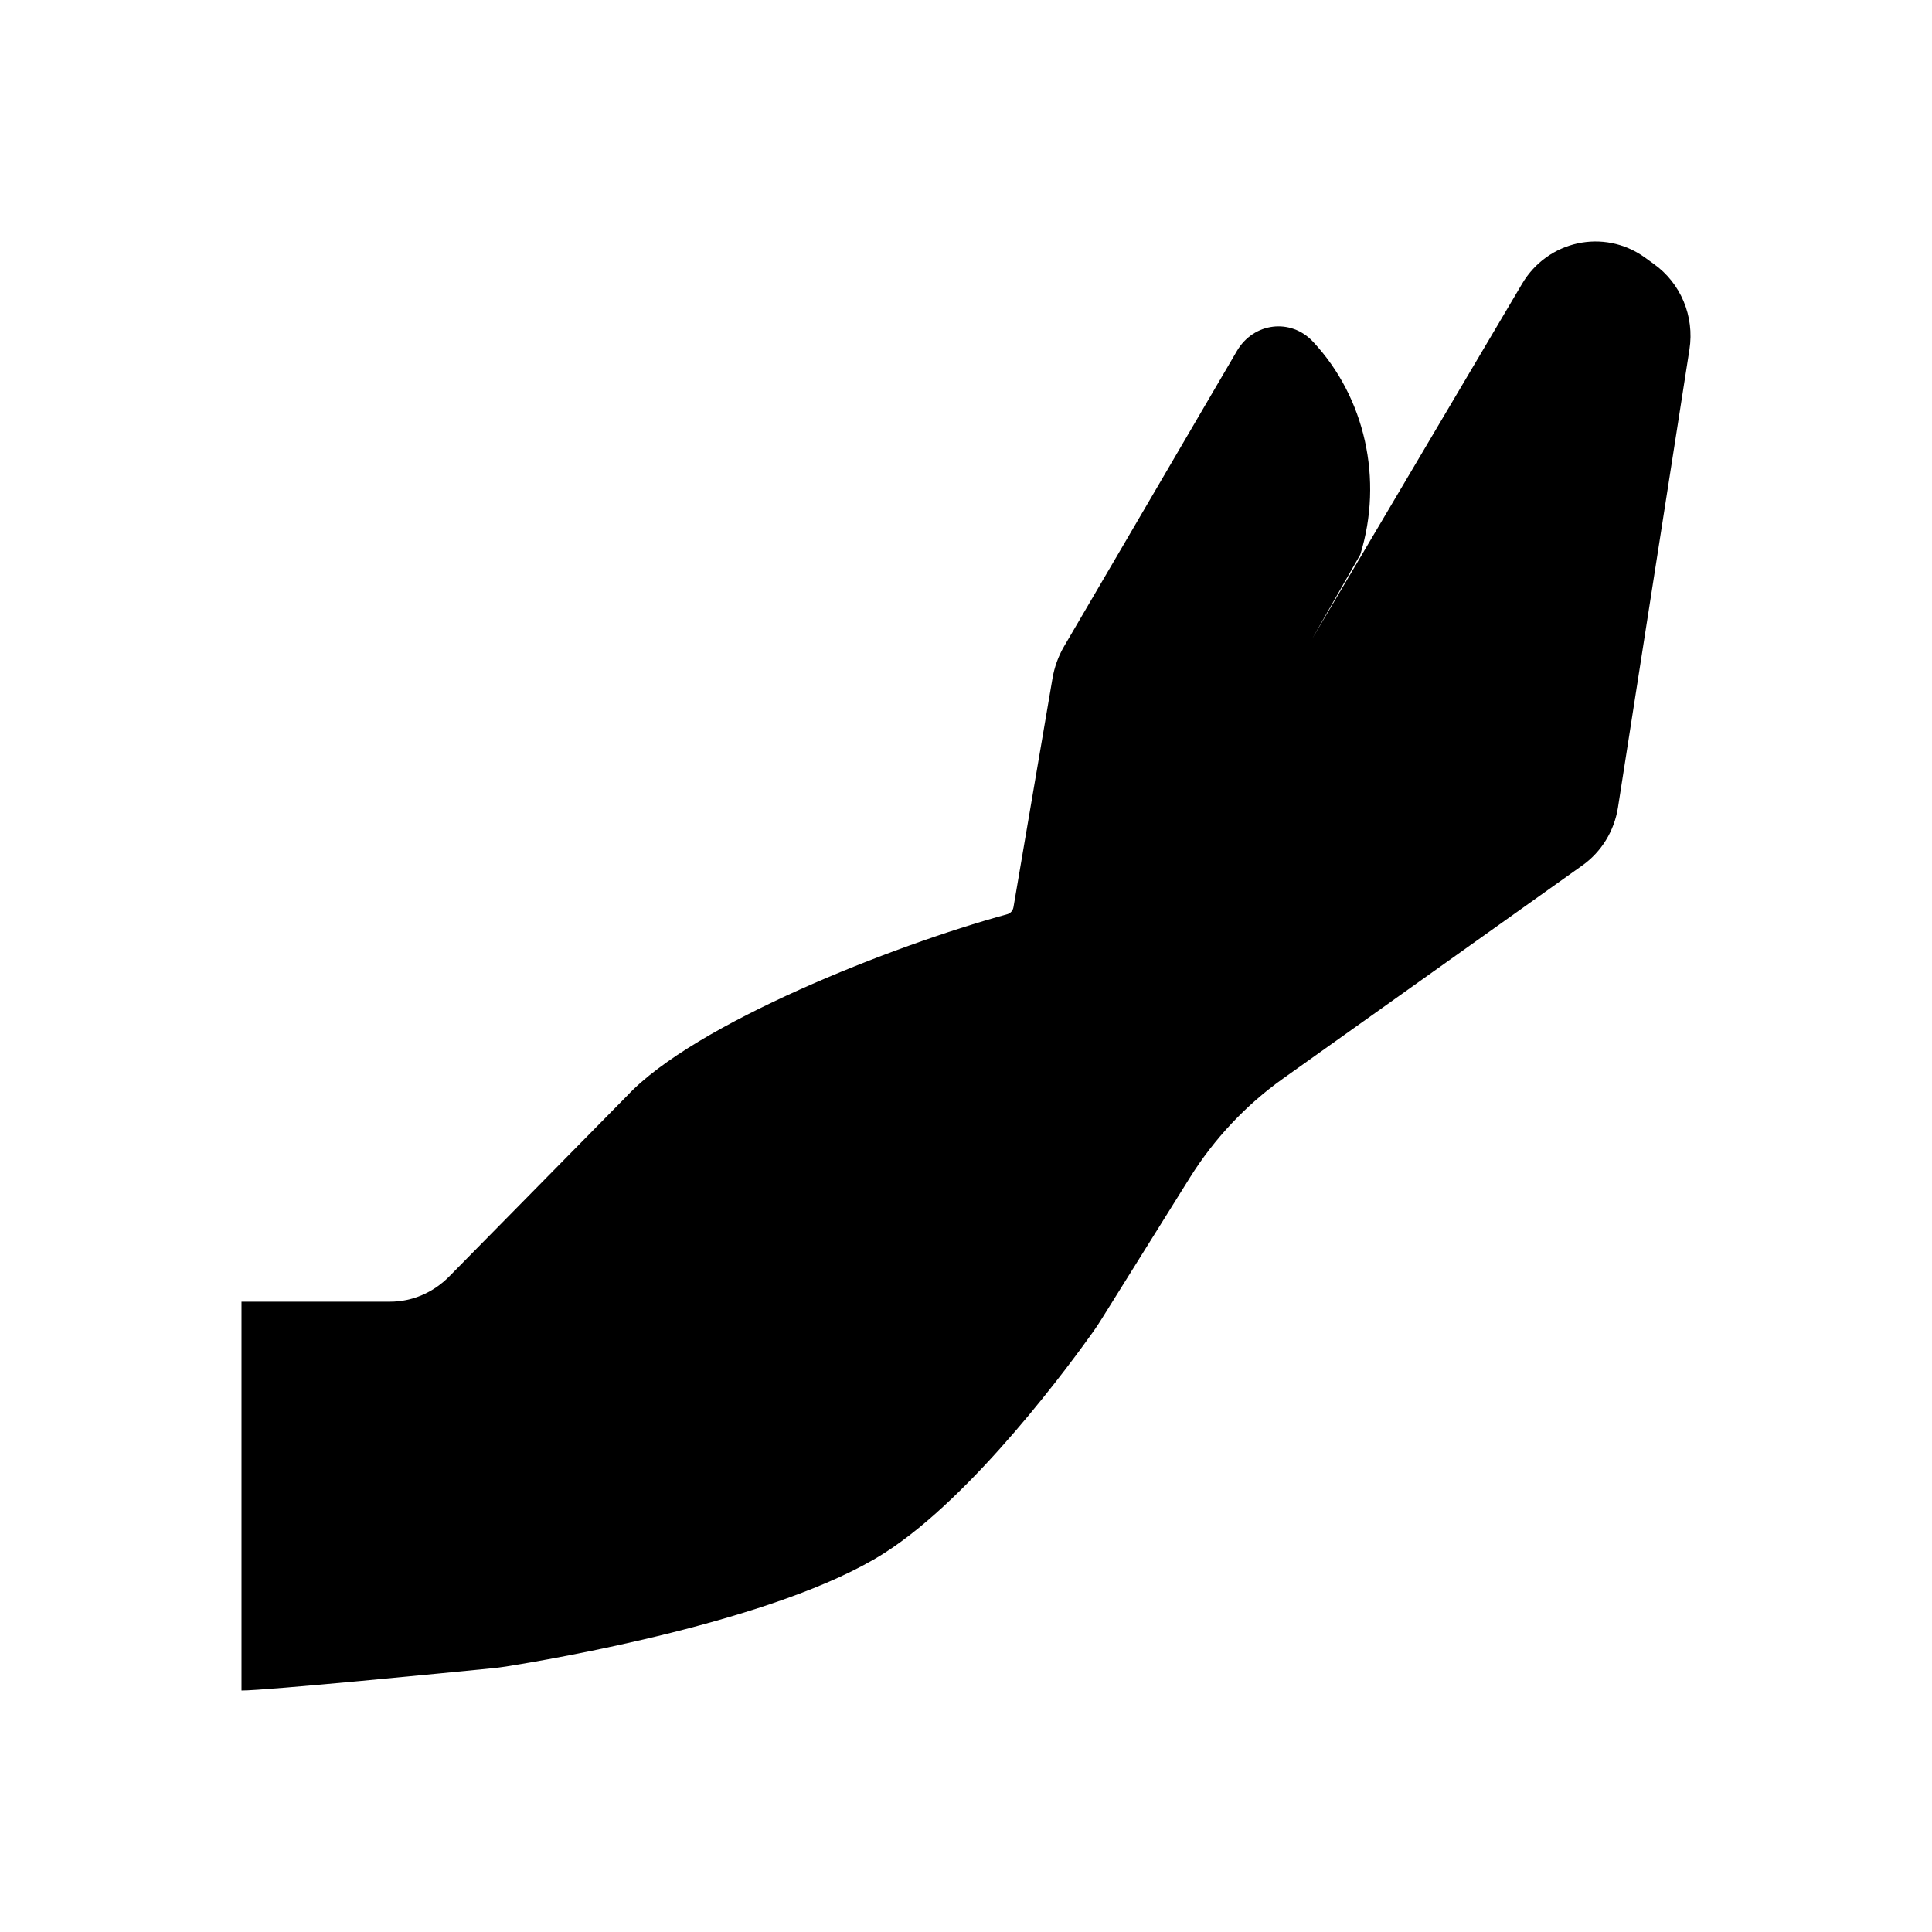 <svg width="24" height="24" viewBox="0 0 24 24" fill="none" xmlns="http://www.w3.org/2000/svg">
<path d="M19.656 10.751L15.936 13.4C15.476 13.728 15.083 14.146 14.781 14.629L13.691 16.375C13.659 16.428 13.625 16.478 13.59 16.529C13.324 16.904 12.1 18.585 10.982 19.295C9.655 20.138 6.832 20.615 6.286 20.702C6.223 20.712 6.163 20.719 6.1 20.725C5.607 20.774 3.316 21 3 21V16.17H4.846C5.119 16.17 5.382 16.058 5.58 15.857L7.789 13.613C8.627 12.717 11.082 11.748 12.512 11.357C12.553 11.346 12.583 11.311 12.59 11.268L13.074 8.429C13.098 8.287 13.147 8.152 13.218 8.03L15.366 4.359C15.573 4.006 16.034 3.949 16.31 4.244C16.958 4.936 17.186 5.959 16.898 6.889L16.303 7.93L18.908 3.525C19.226 2.987 19.923 2.836 20.428 3.195L20.544 3.279C20.879 3.517 21.051 3.929 20.987 4.341L20.099 10.031C20.053 10.323 19.893 10.583 19.656 10.751Z" fill="currentColor"/>
</svg>

